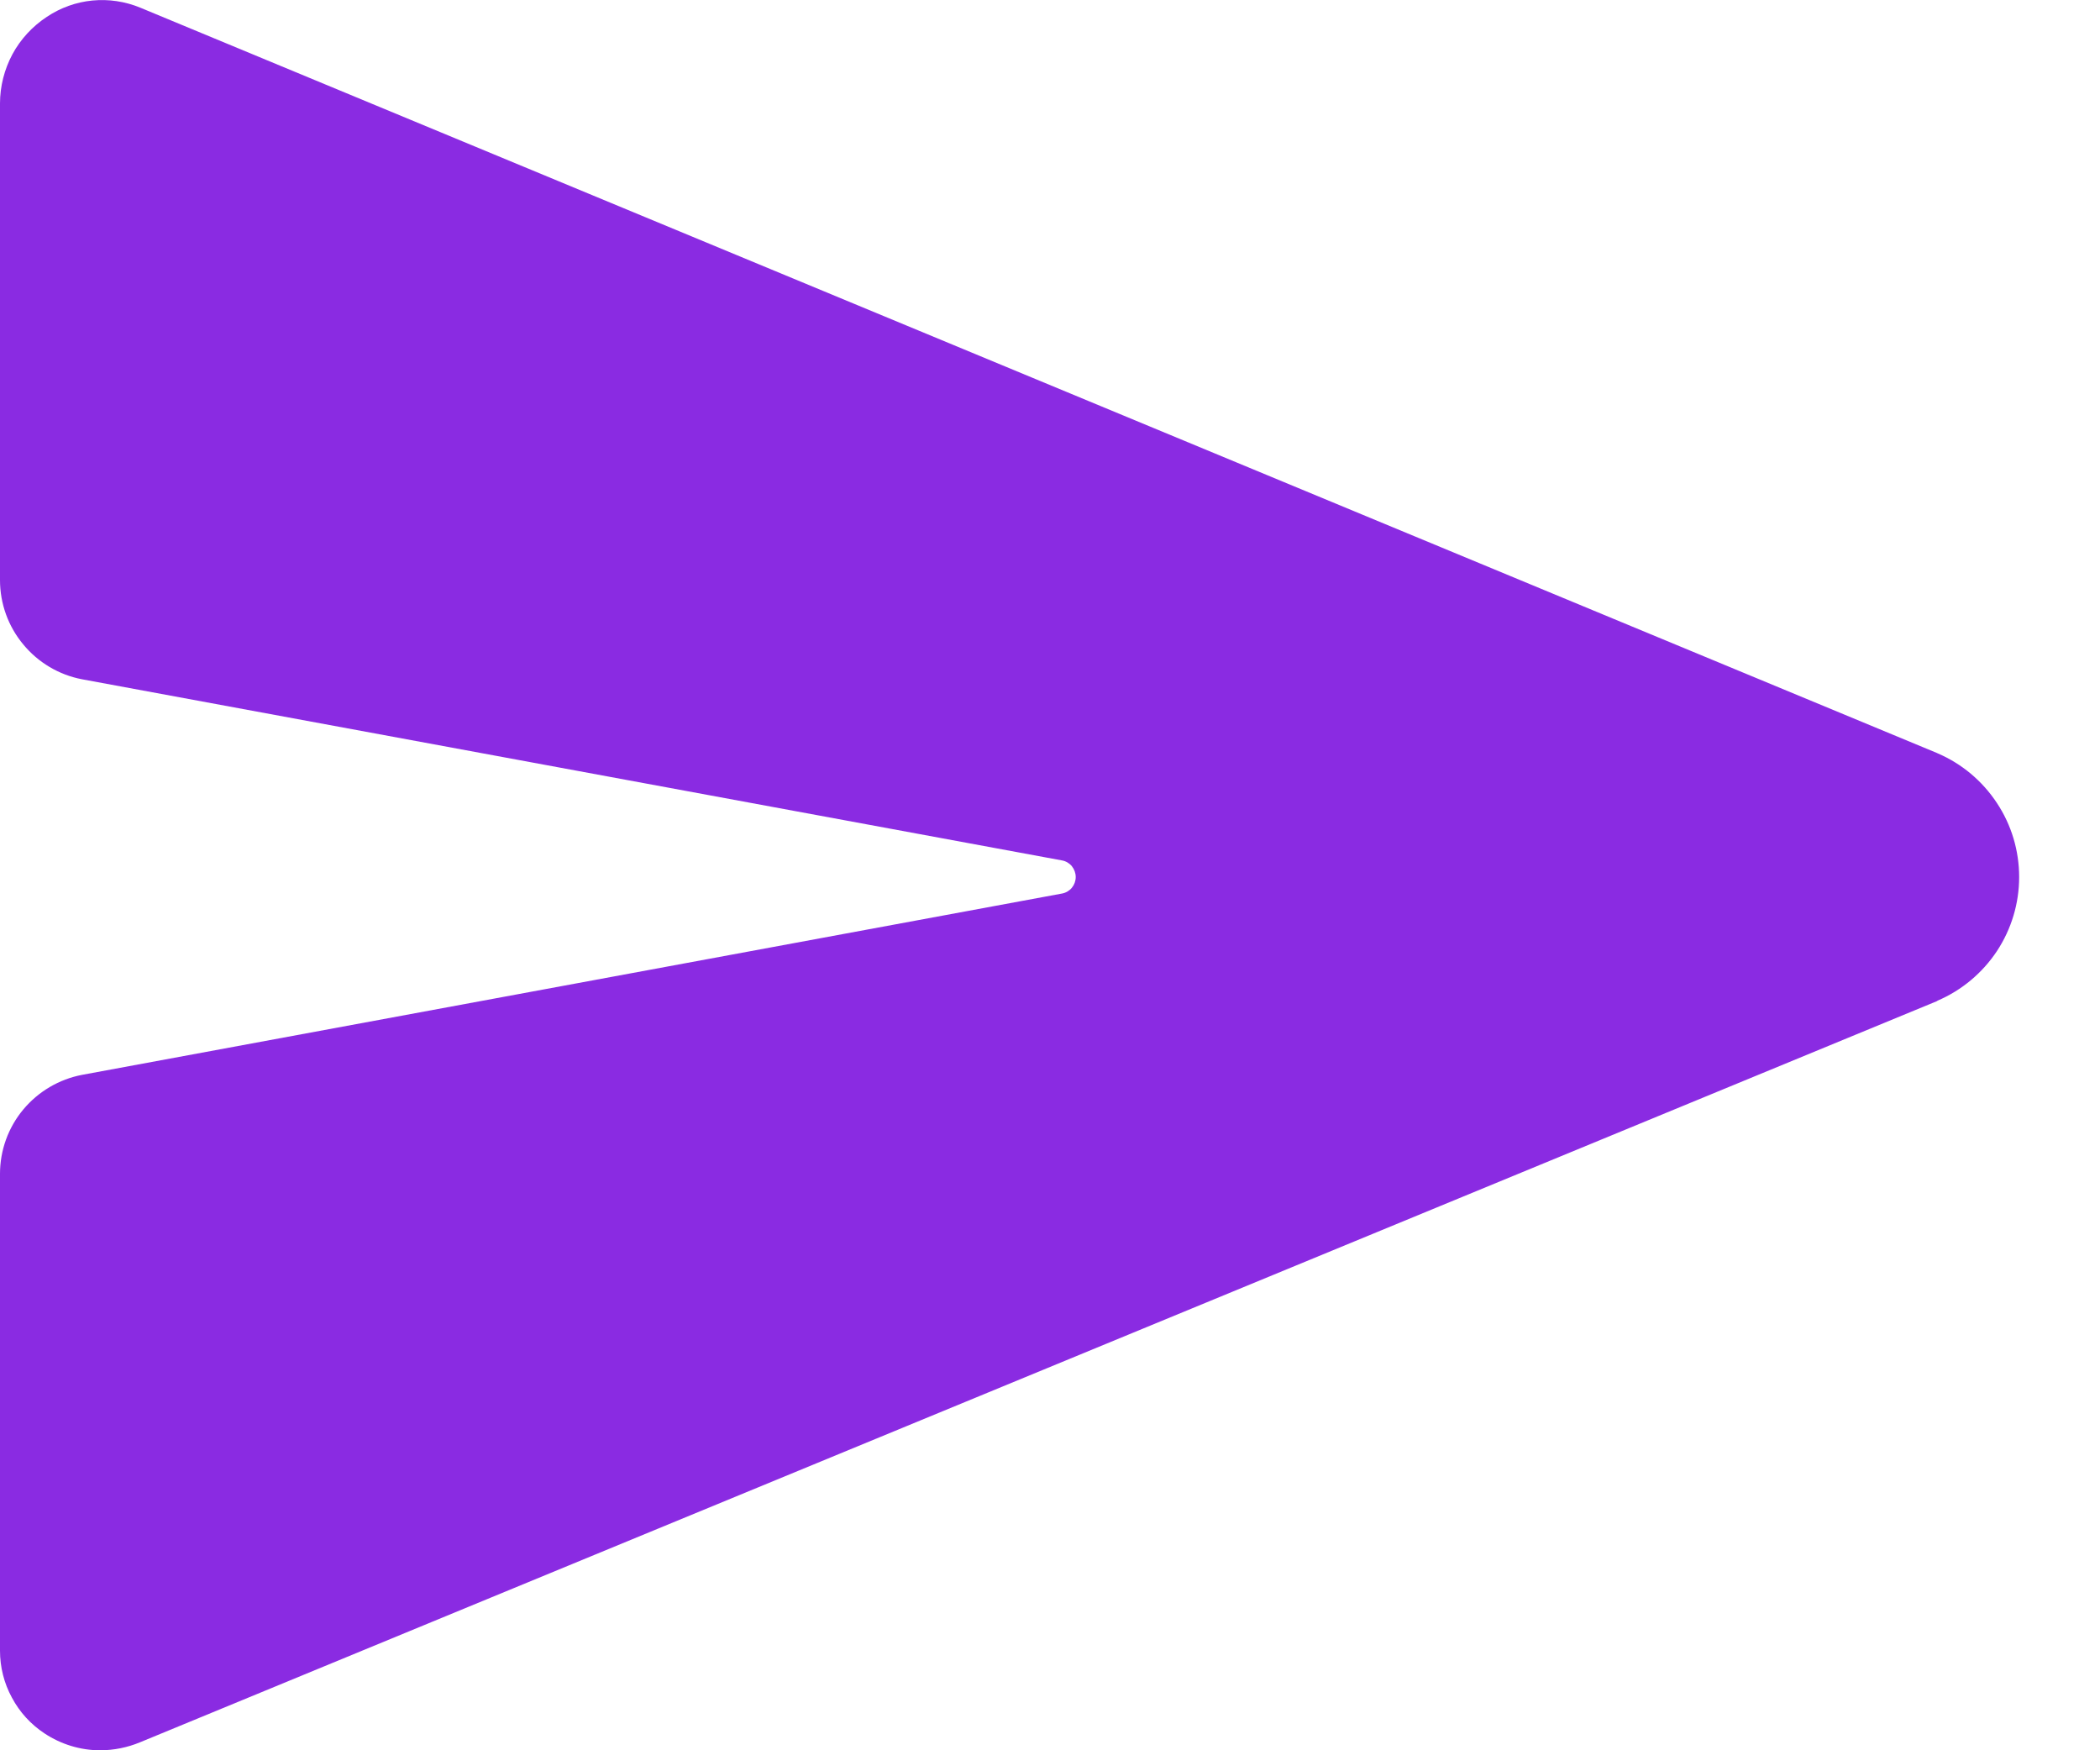 <svg width="12" height="10" viewBox="0 0 12 10" fill="none" xmlns="http://www.w3.org/2000/svg">
<path d="M11.072 4.304L11.068 4.302L0.802 0.044C0.715 0.008 0.621 -0.006 0.528 0.003C0.435 0.012 0.346 0.044 0.268 0.096C0.186 0.15 0.118 0.223 0.071 0.31C0.025 0.396 0 0.493 1.31257e-07 0.591V3.314C4.57896e-05 3.449 0.047 3.579 0.133 3.682C0.218 3.785 0.337 3.856 0.469 3.881L6.069 4.916C6.091 4.92 6.111 4.932 6.125 4.949C6.139 4.967 6.147 4.988 6.147 5.011C6.147 5.033 6.139 5.055 6.125 5.072C6.111 5.089 6.091 5.101 6.069 5.105L0.469 6.141C0.338 6.166 0.219 6.236 0.133 6.339C0.047 6.442 0 6.572 1.31257e-07 6.707V9.431C-6.37112e-05 9.524 0.023 9.617 0.068 9.699C0.112 9.782 0.176 9.852 0.255 9.904C0.349 9.966 0.459 10 0.572 10C0.651 10 0.729 9.984 0.801 9.954L11.068 5.72L11.072 5.717C11.21 5.658 11.328 5.559 11.411 5.434C11.494 5.308 11.538 5.161 11.538 5.011C11.538 4.86 11.494 4.713 11.411 4.588C11.328 4.462 11.21 4.363 11.072 4.304Z" fill="#8A2BE2"/>
</svg>
